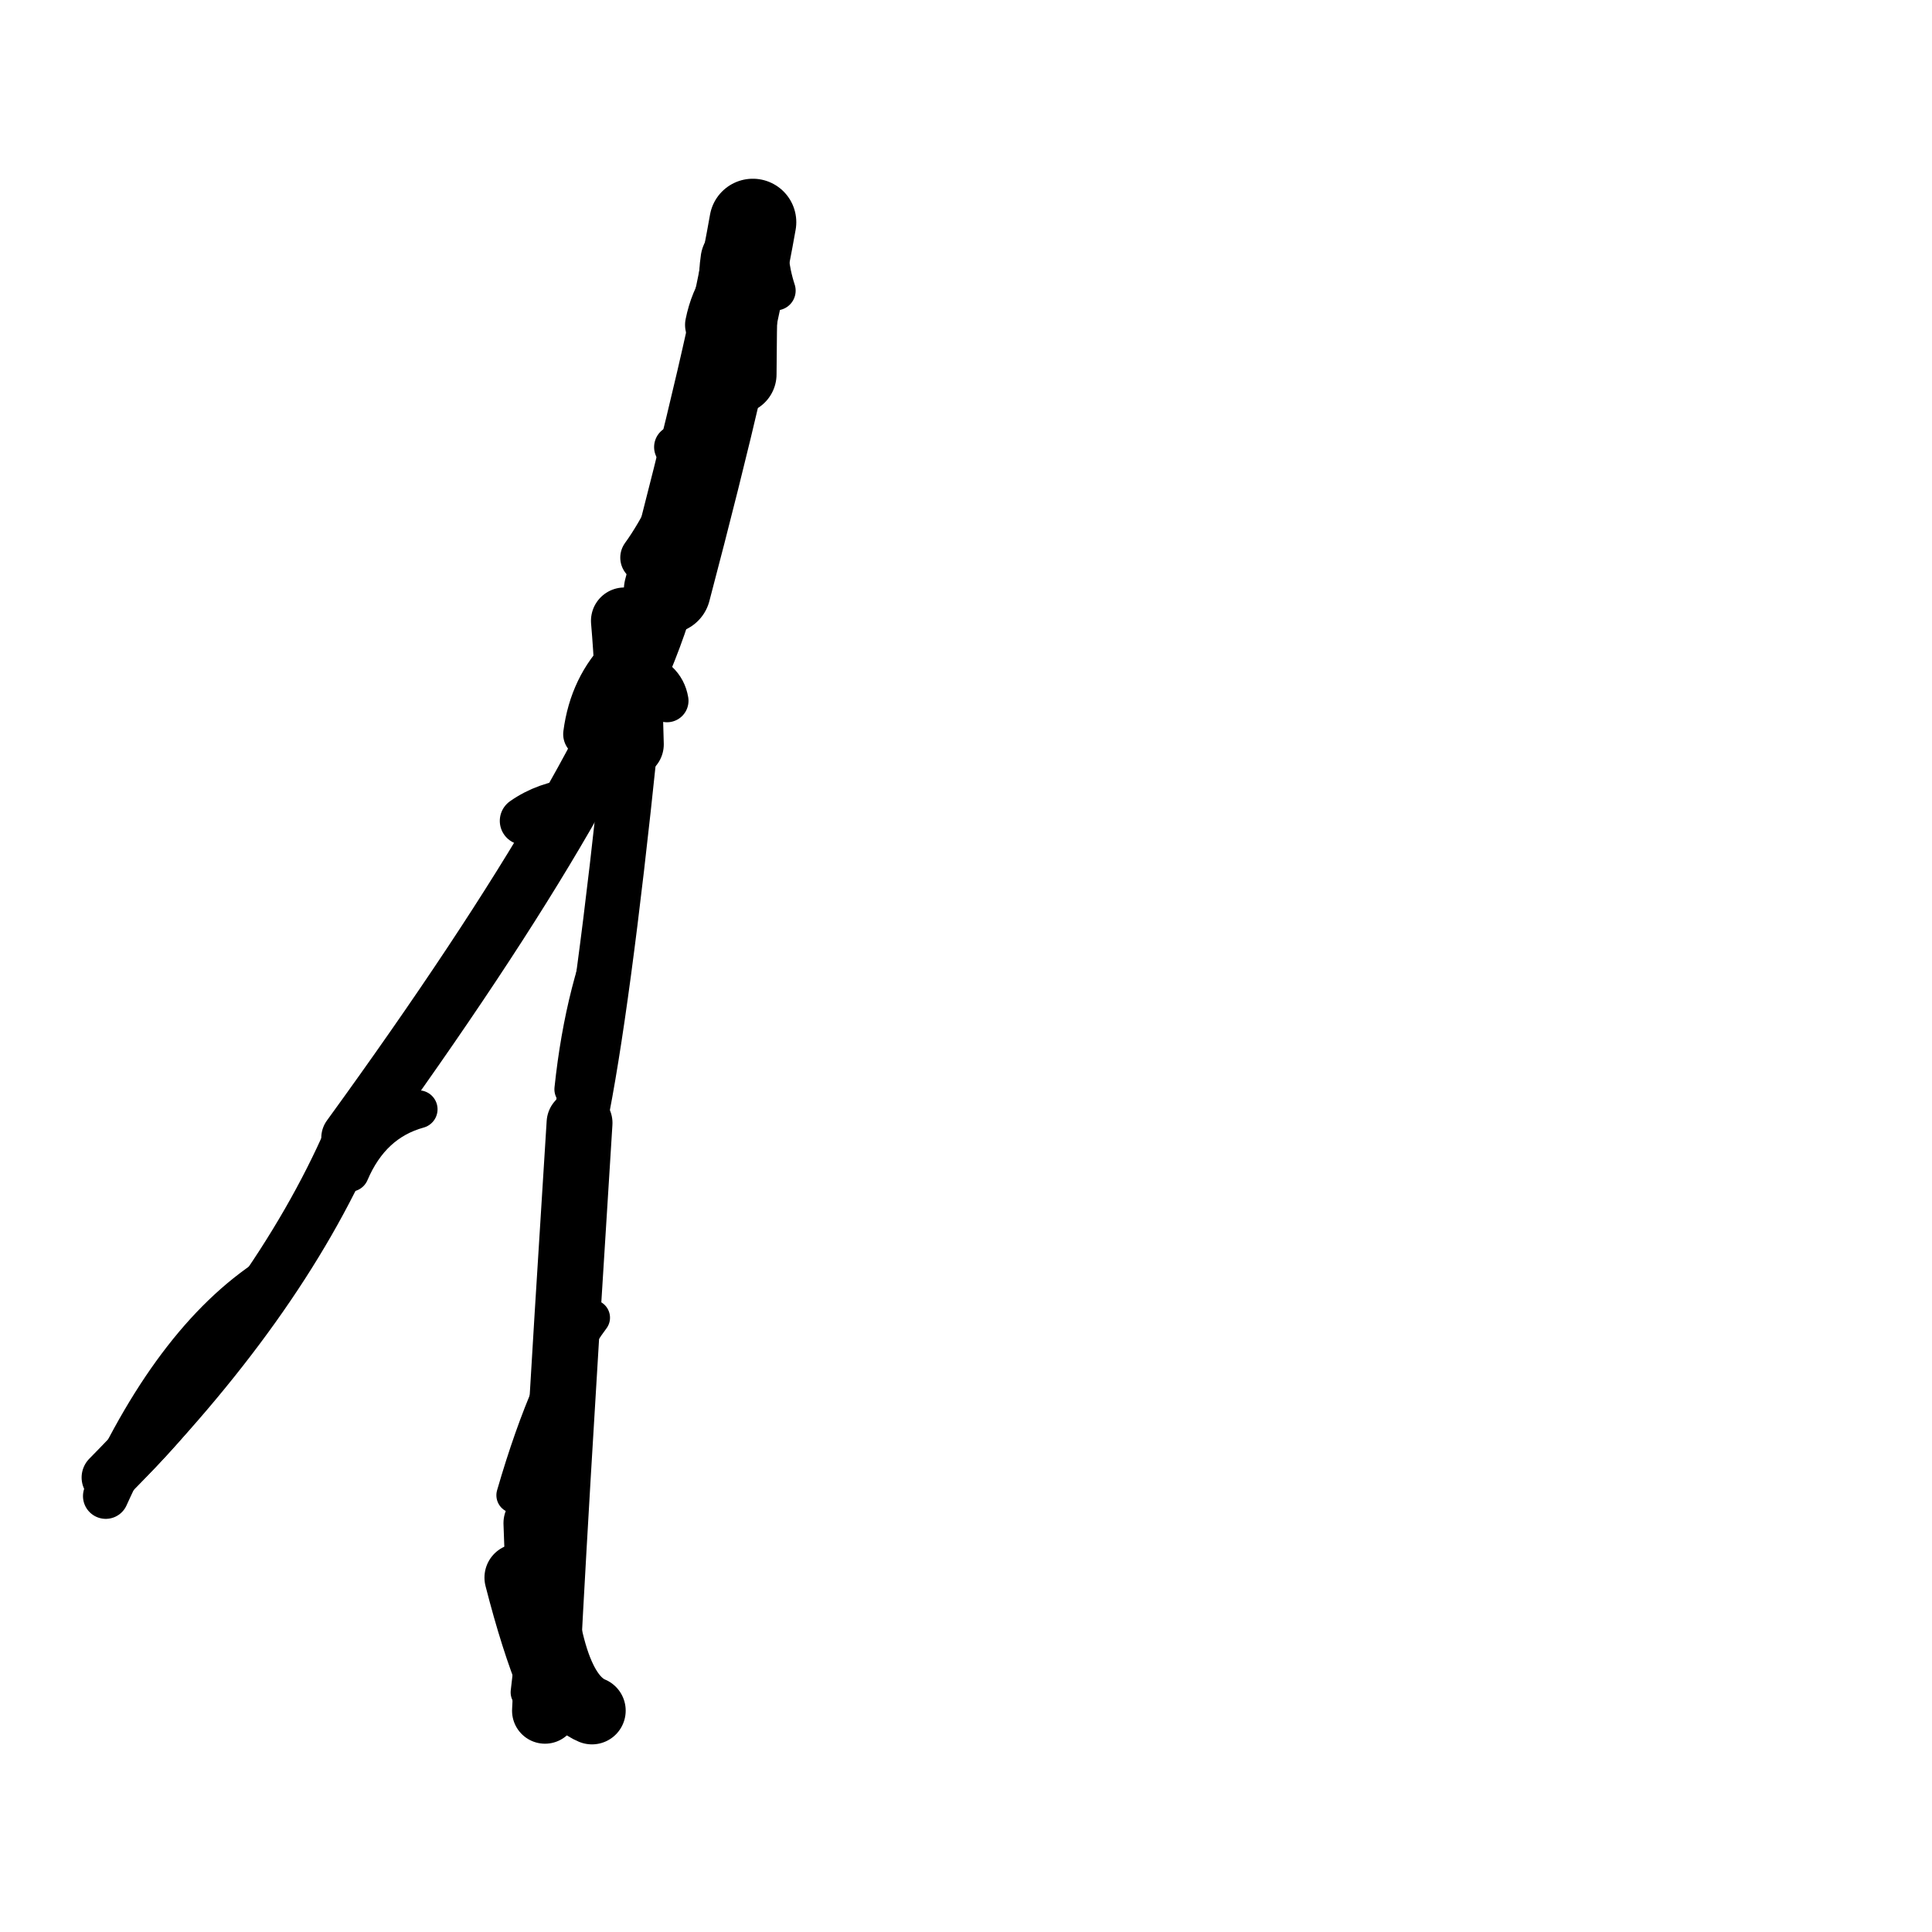<?xml version="1.0" ?>
<svg height="140" width="140" xmlns="http://www.w3.org/2000/svg">
  <path d="M 54.553, 16.101 Q 52.863, 25.676, 48.356, 42.762 " fill="none" id="curve_2" stroke="#000000" stroke-linecap="round" stroke-linejoin="round" stroke-width="6.299"/>
  <path d="M 48.356, 42.762 Q 44.949, 55.557, 25.419, 82.453 " fill="none" id="curve_2" stroke="#000000" stroke-linecap="round" stroke-linejoin="round" stroke-width="4.275"/>
  <path d="M 25.419, 82.453 Q 20.111, 94.645, 7.857, 107.065 " fill="none" id="curve_2" stroke="#000000" stroke-linecap="round" stroke-linejoin="round" stroke-width="3.886"/>
  <path d="M 39.492, 123.969 Q 40.086, 111.493, 41.996, 81.373 " fill="none" id="curve_3" stroke="#000000" stroke-linecap="round" stroke-linejoin="round" stroke-width="4.773"/>
  <path d="M 41.996, 81.373 Q 43.691, 73.153, 45.682, 53.939 " fill="none" id="curve_3" stroke="#000000" stroke-linecap="round" stroke-linejoin="round" stroke-width="3.955"/>
  <path d="M 45.682, 53.939 Q 45.567, 48.716, 45.242, 44.989 " fill="none" id="curve_3" stroke="#000000" stroke-linecap="round" stroke-linejoin="round" stroke-width="4.836"/>
  <path d="M 38.929, 110.371 Q 39.257, 122.449, 42.895, 123.959 " fill="none" id="curve_5" stroke="#000000" stroke-linecap="round" stroke-linejoin="round" stroke-width="4.89"/>
  <path d="M 38.29, 122.633 Q 39.308, 114.283, 40.658, 96.175 " fill="none" id="curve_6" stroke="#000000" stroke-linecap="round" stroke-linejoin="round" stroke-width="2.574"/>
  <path d="M 20.152, 92.367 Q 12.949, 96.743, 7.663, 108.412 " fill="none" id="curve_7" stroke="#000000" stroke-linecap="round" stroke-linejoin="round" stroke-width="3.3"/>
  <path d="M 7.663, 108.412 Q 13.327, 103.53, 19.63, 93.861 " fill="none" id="curve_7" stroke="#000000" stroke-linecap="round" stroke-linejoin="round" stroke-width="1.977"/>
  <path d="M 30.332, 80.383 Q 26.92, 81.325, 25.364, 84.98 " fill="none" id="curve_8" stroke="#000000" stroke-linecap="round" stroke-linejoin="round" stroke-width="2.749"/>
  <path d="M 42.905, 95.485 Q 39.799, 99.617, 37.268, 108.351 " fill="none" id="curve_9" stroke="#000000" stroke-linecap="round" stroke-linejoin="round" stroke-width="2.597"/>
  <path d="M 39.954, 121.841 Q 38.735, 118.878, 37.567, 114.319 " fill="none" id="curve_10" stroke="#000000" stroke-linecap="round" stroke-linejoin="round" stroke-width="4.922"/>
  <path d="M 42.549, 53.2 Q 42.992, 49.815, 45.238, 47.585 " fill="none" id="curve_12" stroke="#000000" stroke-linecap="round" stroke-linejoin="round" stroke-width="3.477"/>
  <path d="M 54.522, 19.329 Q 52.728, 22.266, 50.554, 29.074 " fill="none" id="curve_13" stroke="#000000" stroke-linecap="round" stroke-linejoin="round" stroke-width="3.326"/>
  <path d="M 50.854, 30.812 Q 51.965, 25.451, 54.151, 18.389 " fill="none" id="curve_23" stroke="#000000" stroke-linecap="round" stroke-linejoin="round" stroke-width="3.237"/>
  <path d="M 54.151, 18.389 Q 53.624, 19, 52.496, 20.142 " fill="none" id="curve_23" stroke="#000000" stroke-linecap="round" stroke-linejoin="round" stroke-width="3.285"/>
  <path d="M 51.058, 31.551 Q 52.025, 25.548, 54.281, 18.382 " fill="none" id="curve_25" stroke="#000000" stroke-linecap="round" stroke-linejoin="round" stroke-width="3.131"/>
  <path d="M 51.501, 30.388 Q 52.385, 24.428, 54.647, 17.798 " fill="none" id="curve_28" stroke="#000000" stroke-linecap="round" stroke-linejoin="round" stroke-width="2.999"/>
  <path d="M 46.757, 40.407 Q 50.927, 34.652, 54.744, 18.665 " fill="none" id="curve_31" stroke="#000000" stroke-linecap="round" stroke-linejoin="round" stroke-width="3.619"/>
  <path d="M 48.335, 50.781 Q 48.067, 49.182, 46.033, 48.636 " fill="none" id="curve_46" stroke="#000000" stroke-linecap="round" stroke-linejoin="round" stroke-width="3.113"/>
  <path d="M 46.033, 48.636 Q 47.619, 36.063, 53.383, 27.12 " fill="none" id="curve_46" stroke="#000000" stroke-linecap="round" stroke-linejoin="round" stroke-width="3.355"/>
  <path d="M 53.383, 27.12 Q 53.417, 20.323, 53.648, 18.891 " fill="none" id="curve_46" stroke="#000000" stroke-linecap="round" stroke-linejoin="round" stroke-width="5.777"/>
  <path d="M 53.648, 18.891 Q 53.567, 18.712, 53.435, 18.498 " fill="none" id="curve_46" stroke="#000000" stroke-linecap="round" stroke-linejoin="round" stroke-width="4.16"/>
  <path d="M 51.74, 23.543 Q 52.397, 20.288, 55.026, 18.882 " fill="none" id="curve_61" stroke="#000000" stroke-linecap="round" stroke-linejoin="round" stroke-width="4.197"/>
  <path d="M 50.978, 32.828 Q 50.257, 32.692, 48.973, 32.397 " fill="none" id="curve_67" stroke="#000000" stroke-linecap="round" stroke-linejoin="round" stroke-width="3.149"/>
  <path d="M 41.809, 58.107 Q 39.56, 58.35, 37.955, 59.484 " fill="none" id="curve_73" stroke="#000000" stroke-linecap="round" stroke-linejoin="round" stroke-width="3.476"/>
  <path d="M 41.511, 78.935 Q 42.302, 71.437, 44.829, 65.941 " fill="none" id="curve_114" stroke="#000000" stroke-linecap="round" stroke-linejoin="round" stroke-width="2.674"/>
  <path d="M 55.692, 18.529 Q 55.847, 19.918, 56.224, 21.06 " fill="none" id="curve_129" stroke="#000000" stroke-linecap="round" stroke-linejoin="round" stroke-width="2.864"/>
</svg>
